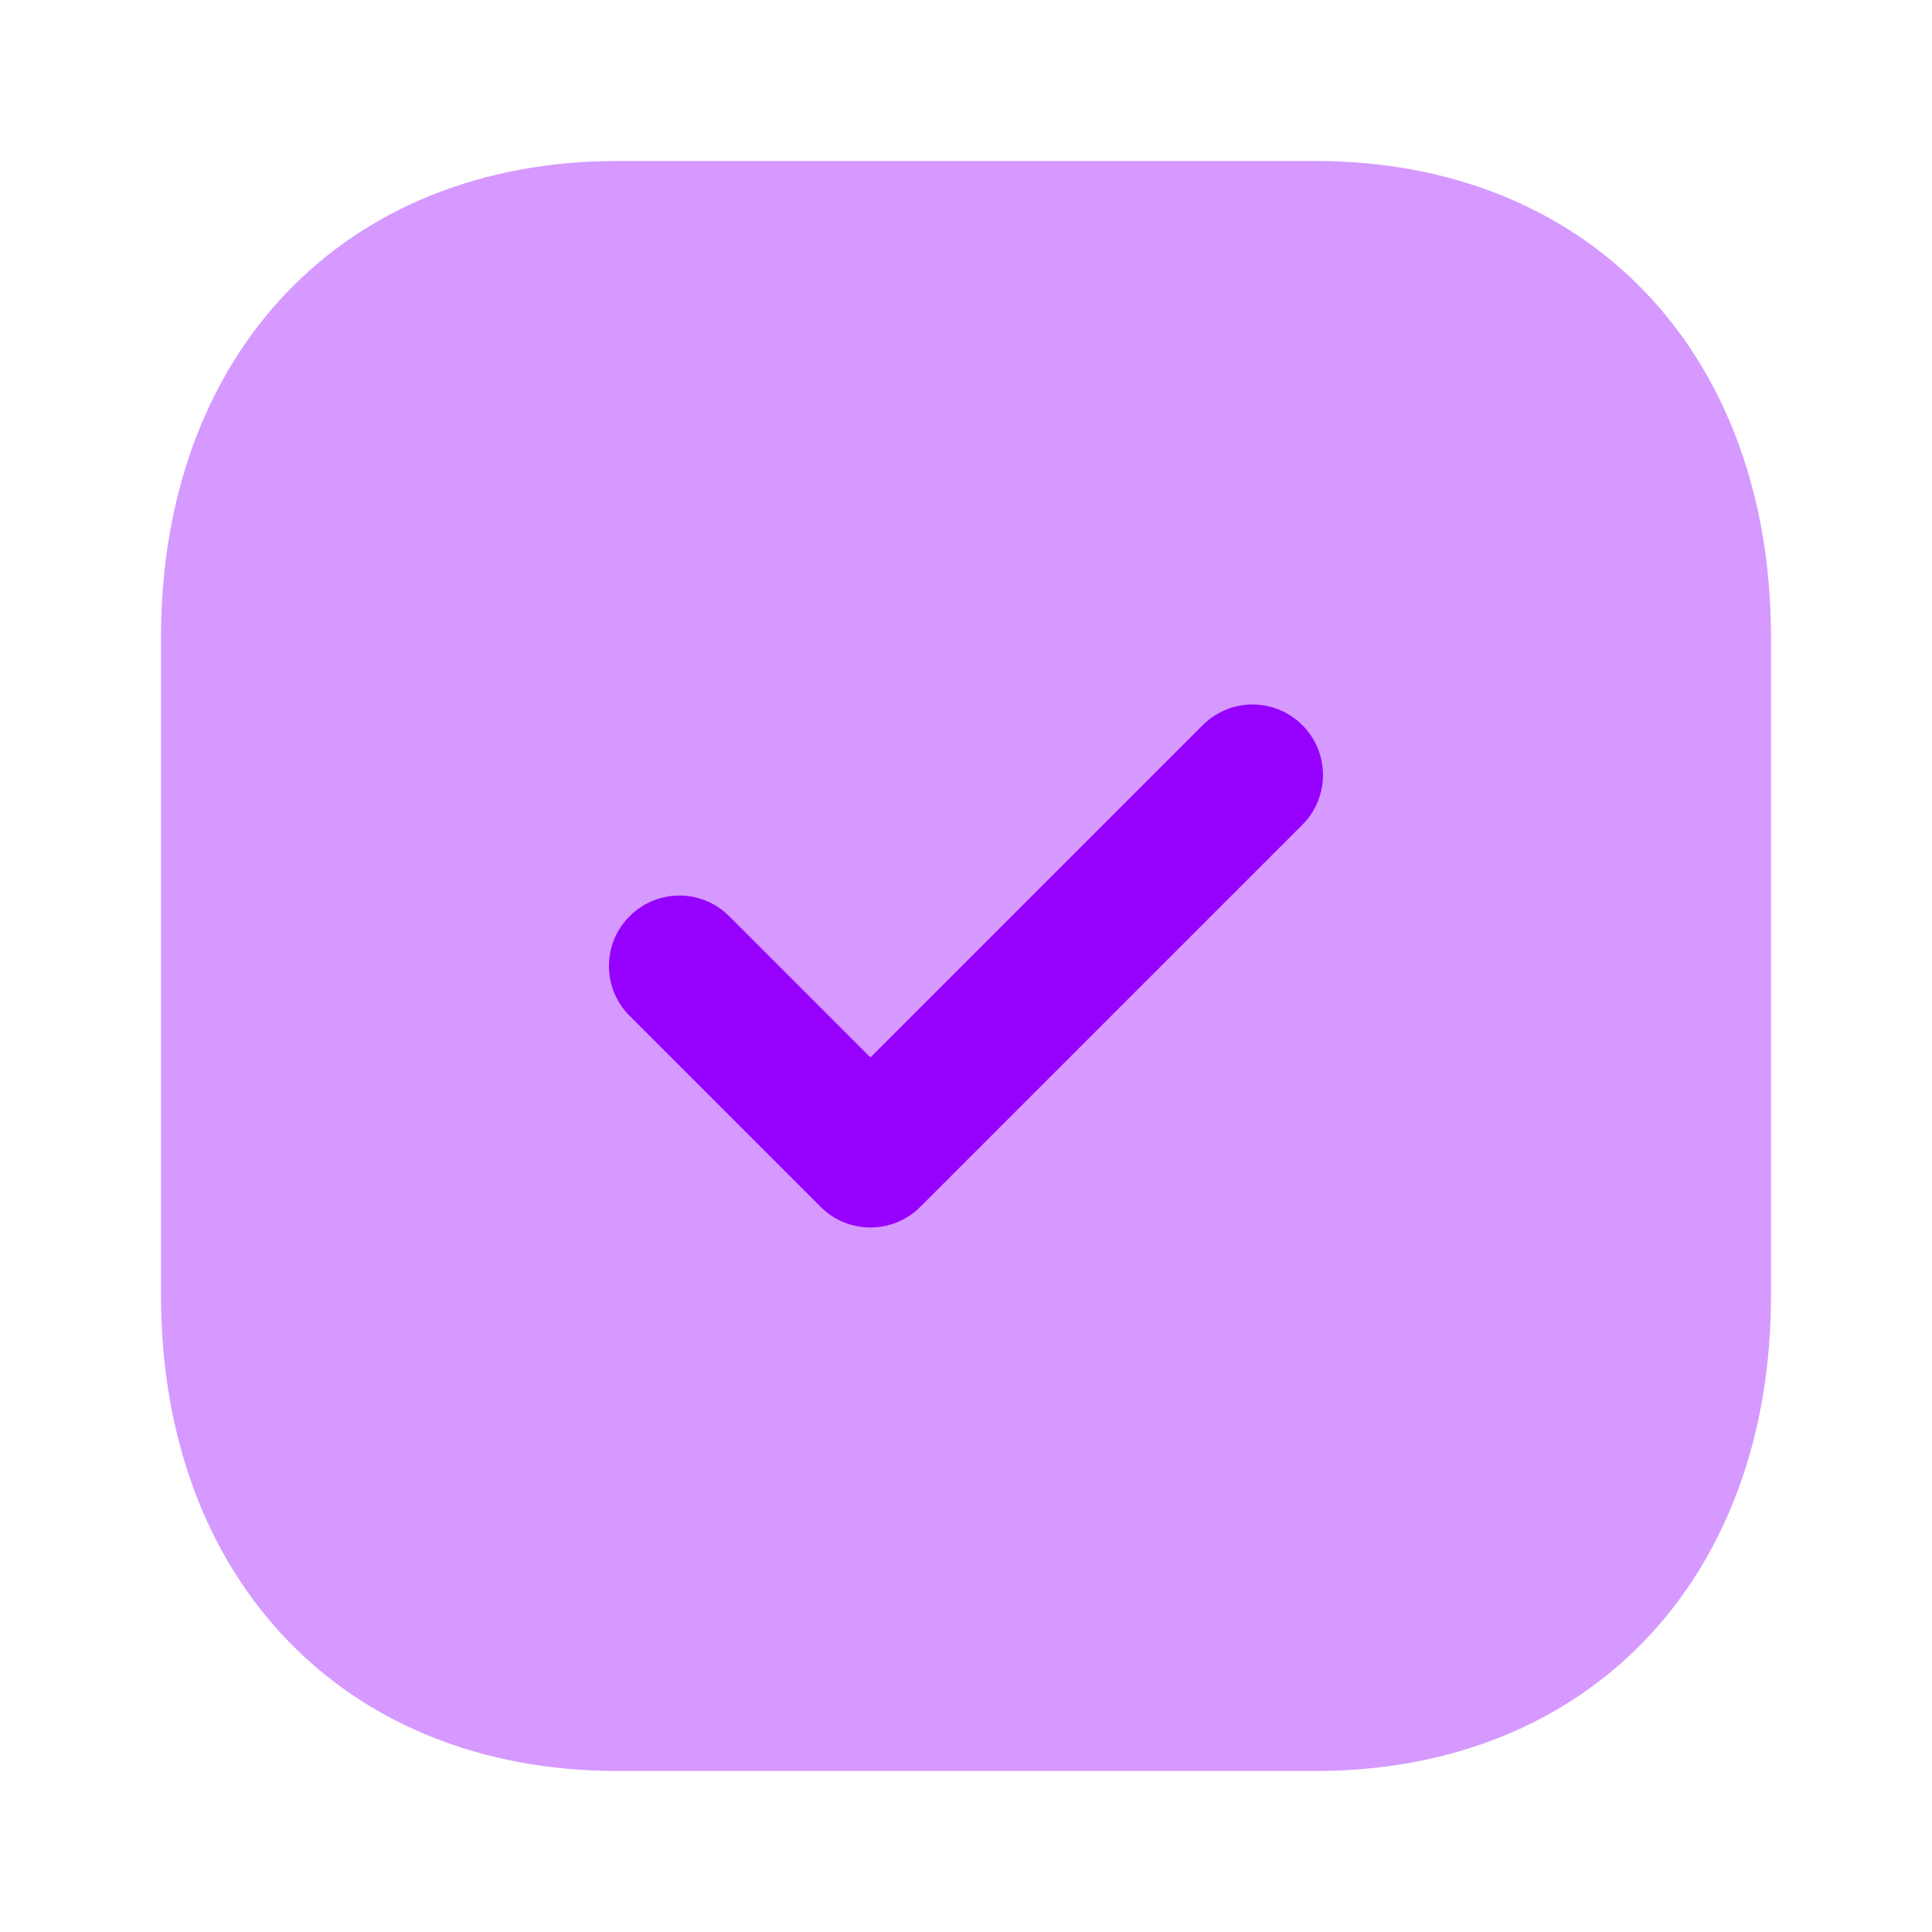 <?xml version="1.0" encoding="UTF-8"?>
<svg width="24px"  height="24px"  viewBox="0 0 24 24" version="1.1" xmlns="http://www.w3.org/2000/svg" xmlns:xlink="http://www.w3.org/1999/xlink">
    <title>Iconly/Bulk/Tick Square</title>
    <g id="Iconly/Bulk/Tick-Square" stroke="none" stroke-width="1" fill="#9600ff"  fill-rule="evenodd">
        <g id="Tick-Square" transform="translate(2, 2)" fill="#9600ff"  fill-rule="nonzero">
            <path d="M14.34,0 L5.67,0 C2.28,0 0,2.38 0,5.92 L0,14.09 C0,17.62 2.28,20 5.67,20 L14.34,20 C17.73,20 20,17.62 20,14.09 L20,5.92 C20,2.38 17.73,0 14.34,0" id="Fill-1" opacity="0.4"></path>
            <path d="M8.813,13.248 C8.589,13.248 8.365,13.163 8.194,12.992 L5.821,10.619 C5.479,10.277 5.479,9.723 5.821,9.382 C6.163,9.04 6.716,9.039 7.058,9.381 L8.813,11.136 L12.941,7.008 C13.283,6.666 13.836,6.666 14.178,7.008 C14.52,7.35 14.52,7.904 14.178,8.246 L9.432,12.992 C9.261,13.163 9.037,13.248 8.813,13.248" id="Fill-4"></path>
        </g>
    </g>
</svg>
